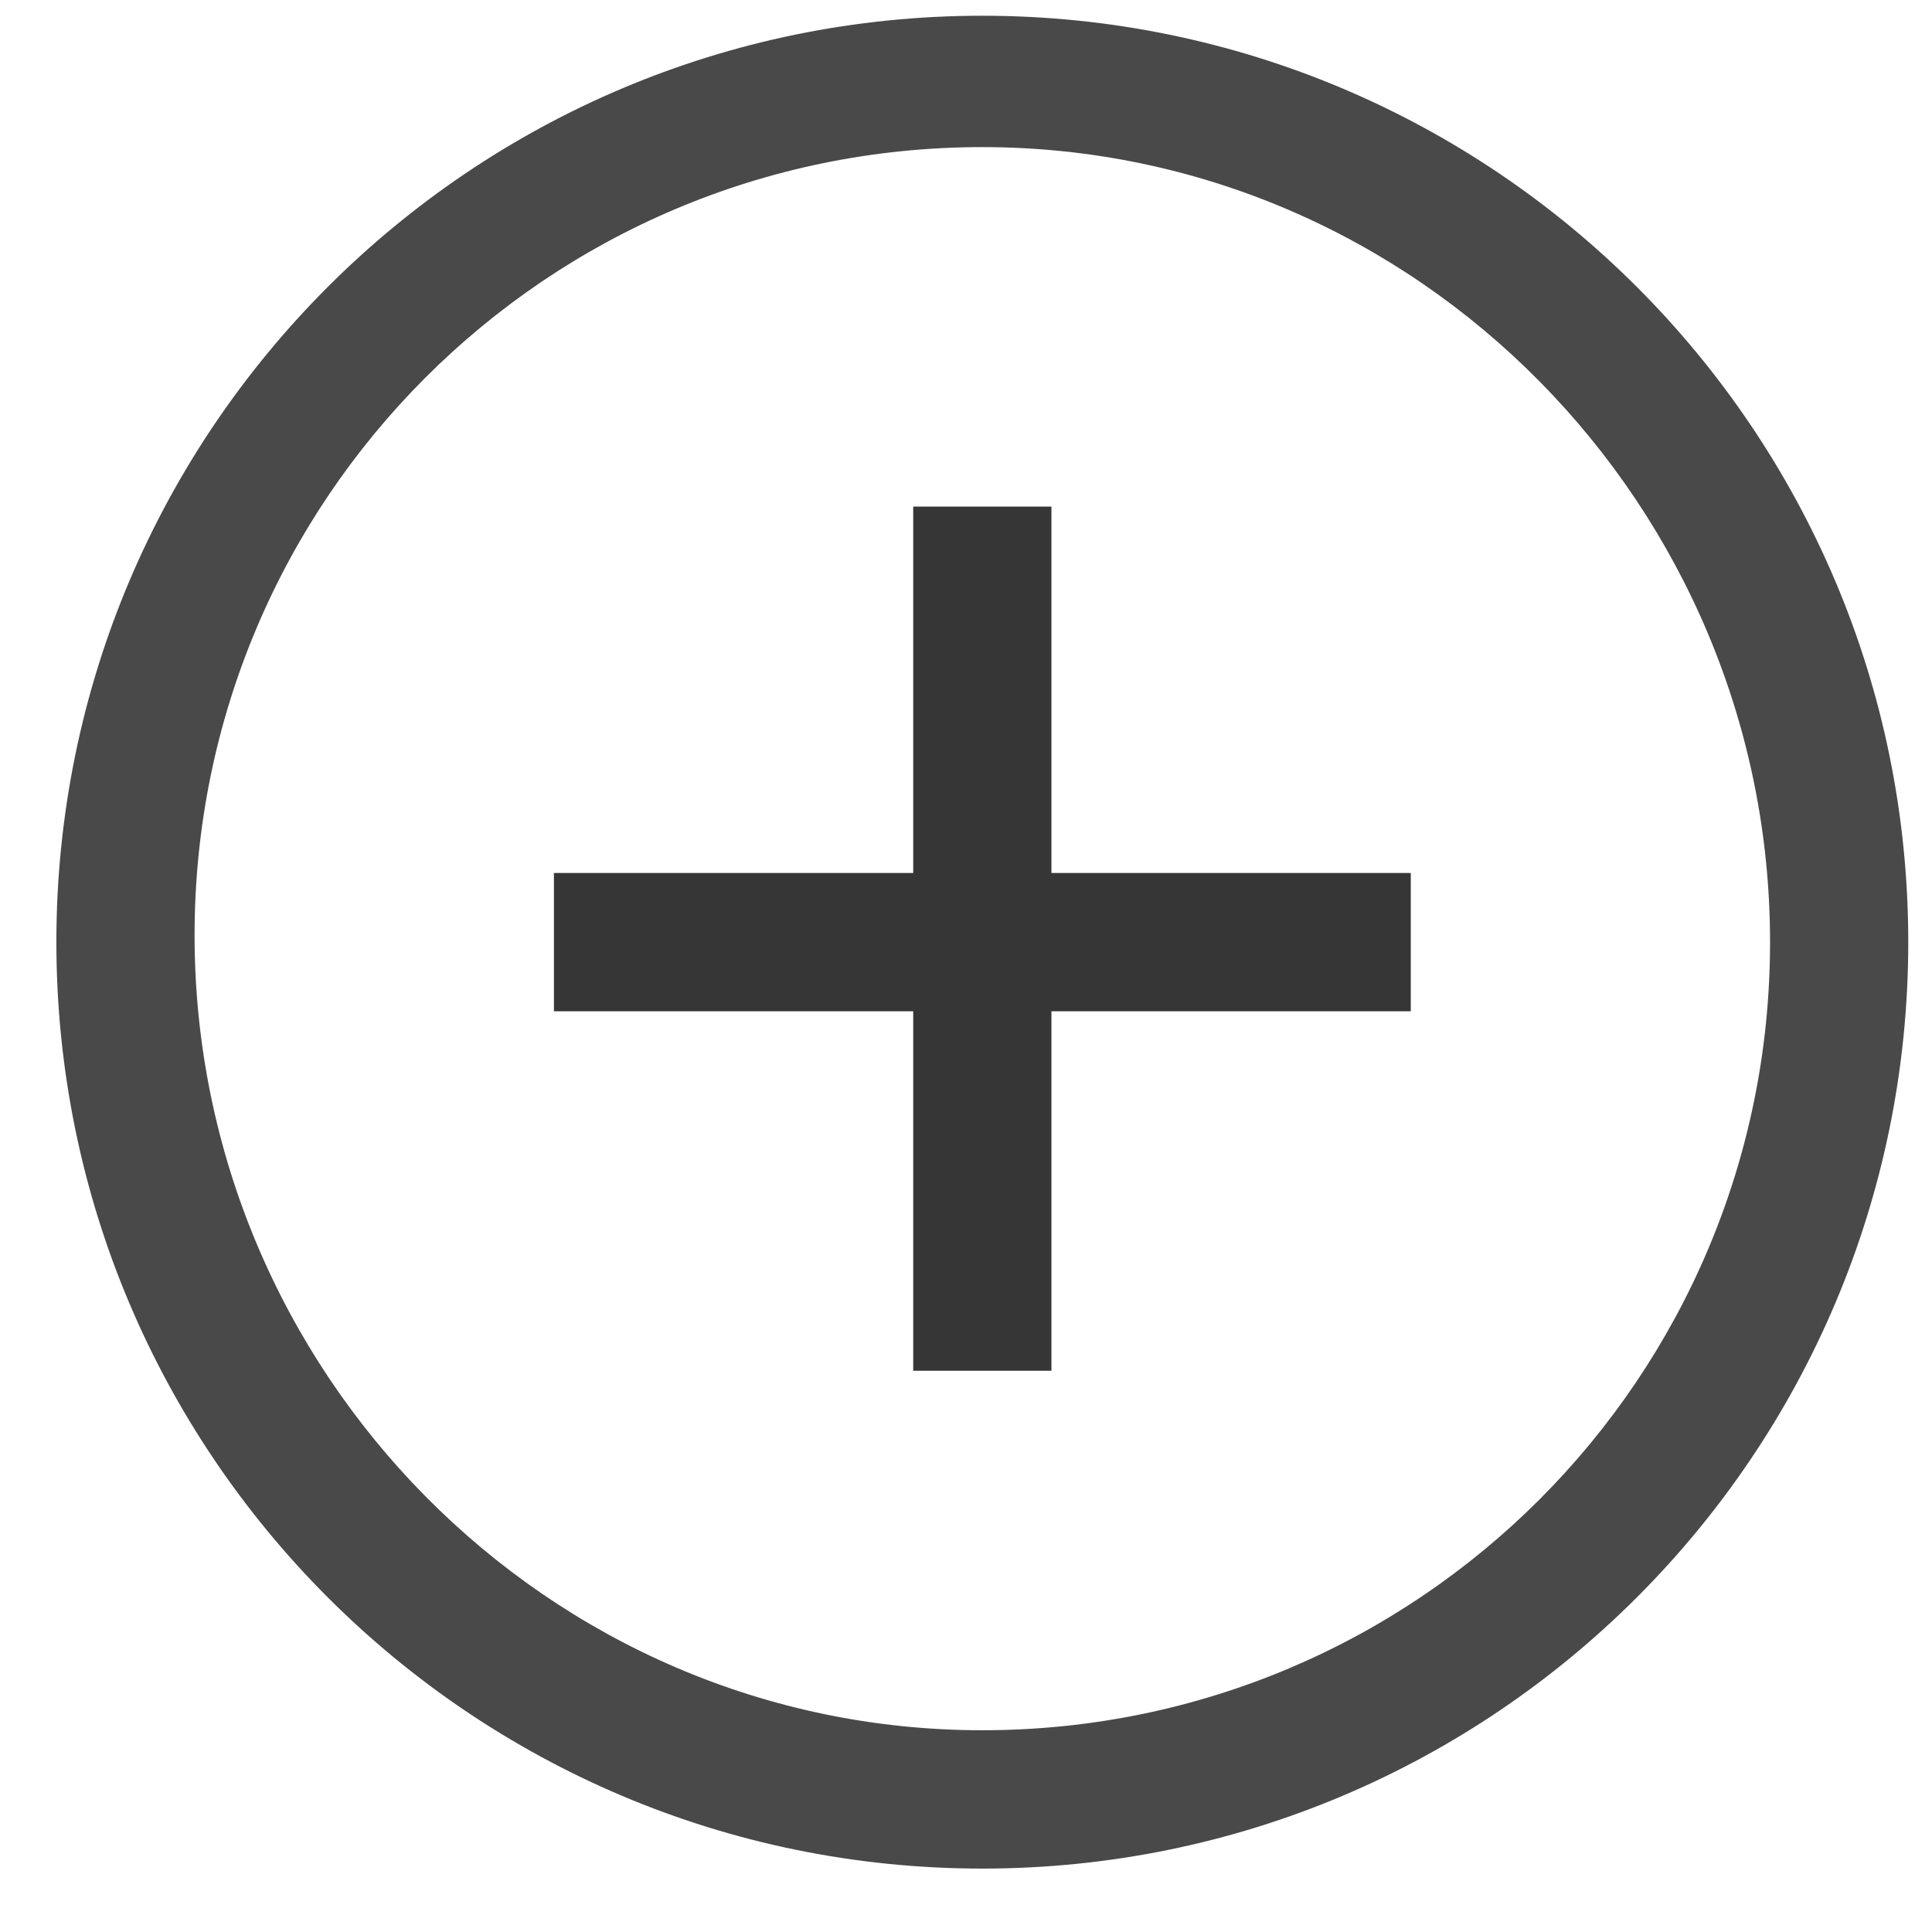 <svg width="28" height="28" viewBox="0 0 28 28" fill="none" xmlns="http://www.w3.org/2000/svg">
<g opacity="0.9">
<g opacity="0.9">
<path opacity="0.9" d="M14.236 27.081C6.826 27.081 0.817 21.069 0.817 13.654C0.817 6.24 6.826 0.228 14.236 0.228C21.647 0.228 27.656 6.24 27.656 13.654C27.656 21.069 21.647 27.081 14.236 27.081ZM14.236 2.132C7.927 2.132 2.82 7.242 2.82 13.554C2.82 19.866 7.927 25.076 14.236 25.076C20.546 25.076 25.653 19.967 25.653 13.654C25.653 7.342 20.546 2.132 14.236 2.132Z" fill="#080809"/>
</g>
<path opacity="0.9" d="M20.446 12.652H15.238V7.342H13.235V12.652H8.028V14.656H13.235V19.866H15.238V14.656H20.446V12.652Z" fill="#080809"/>
</g>
</svg>
